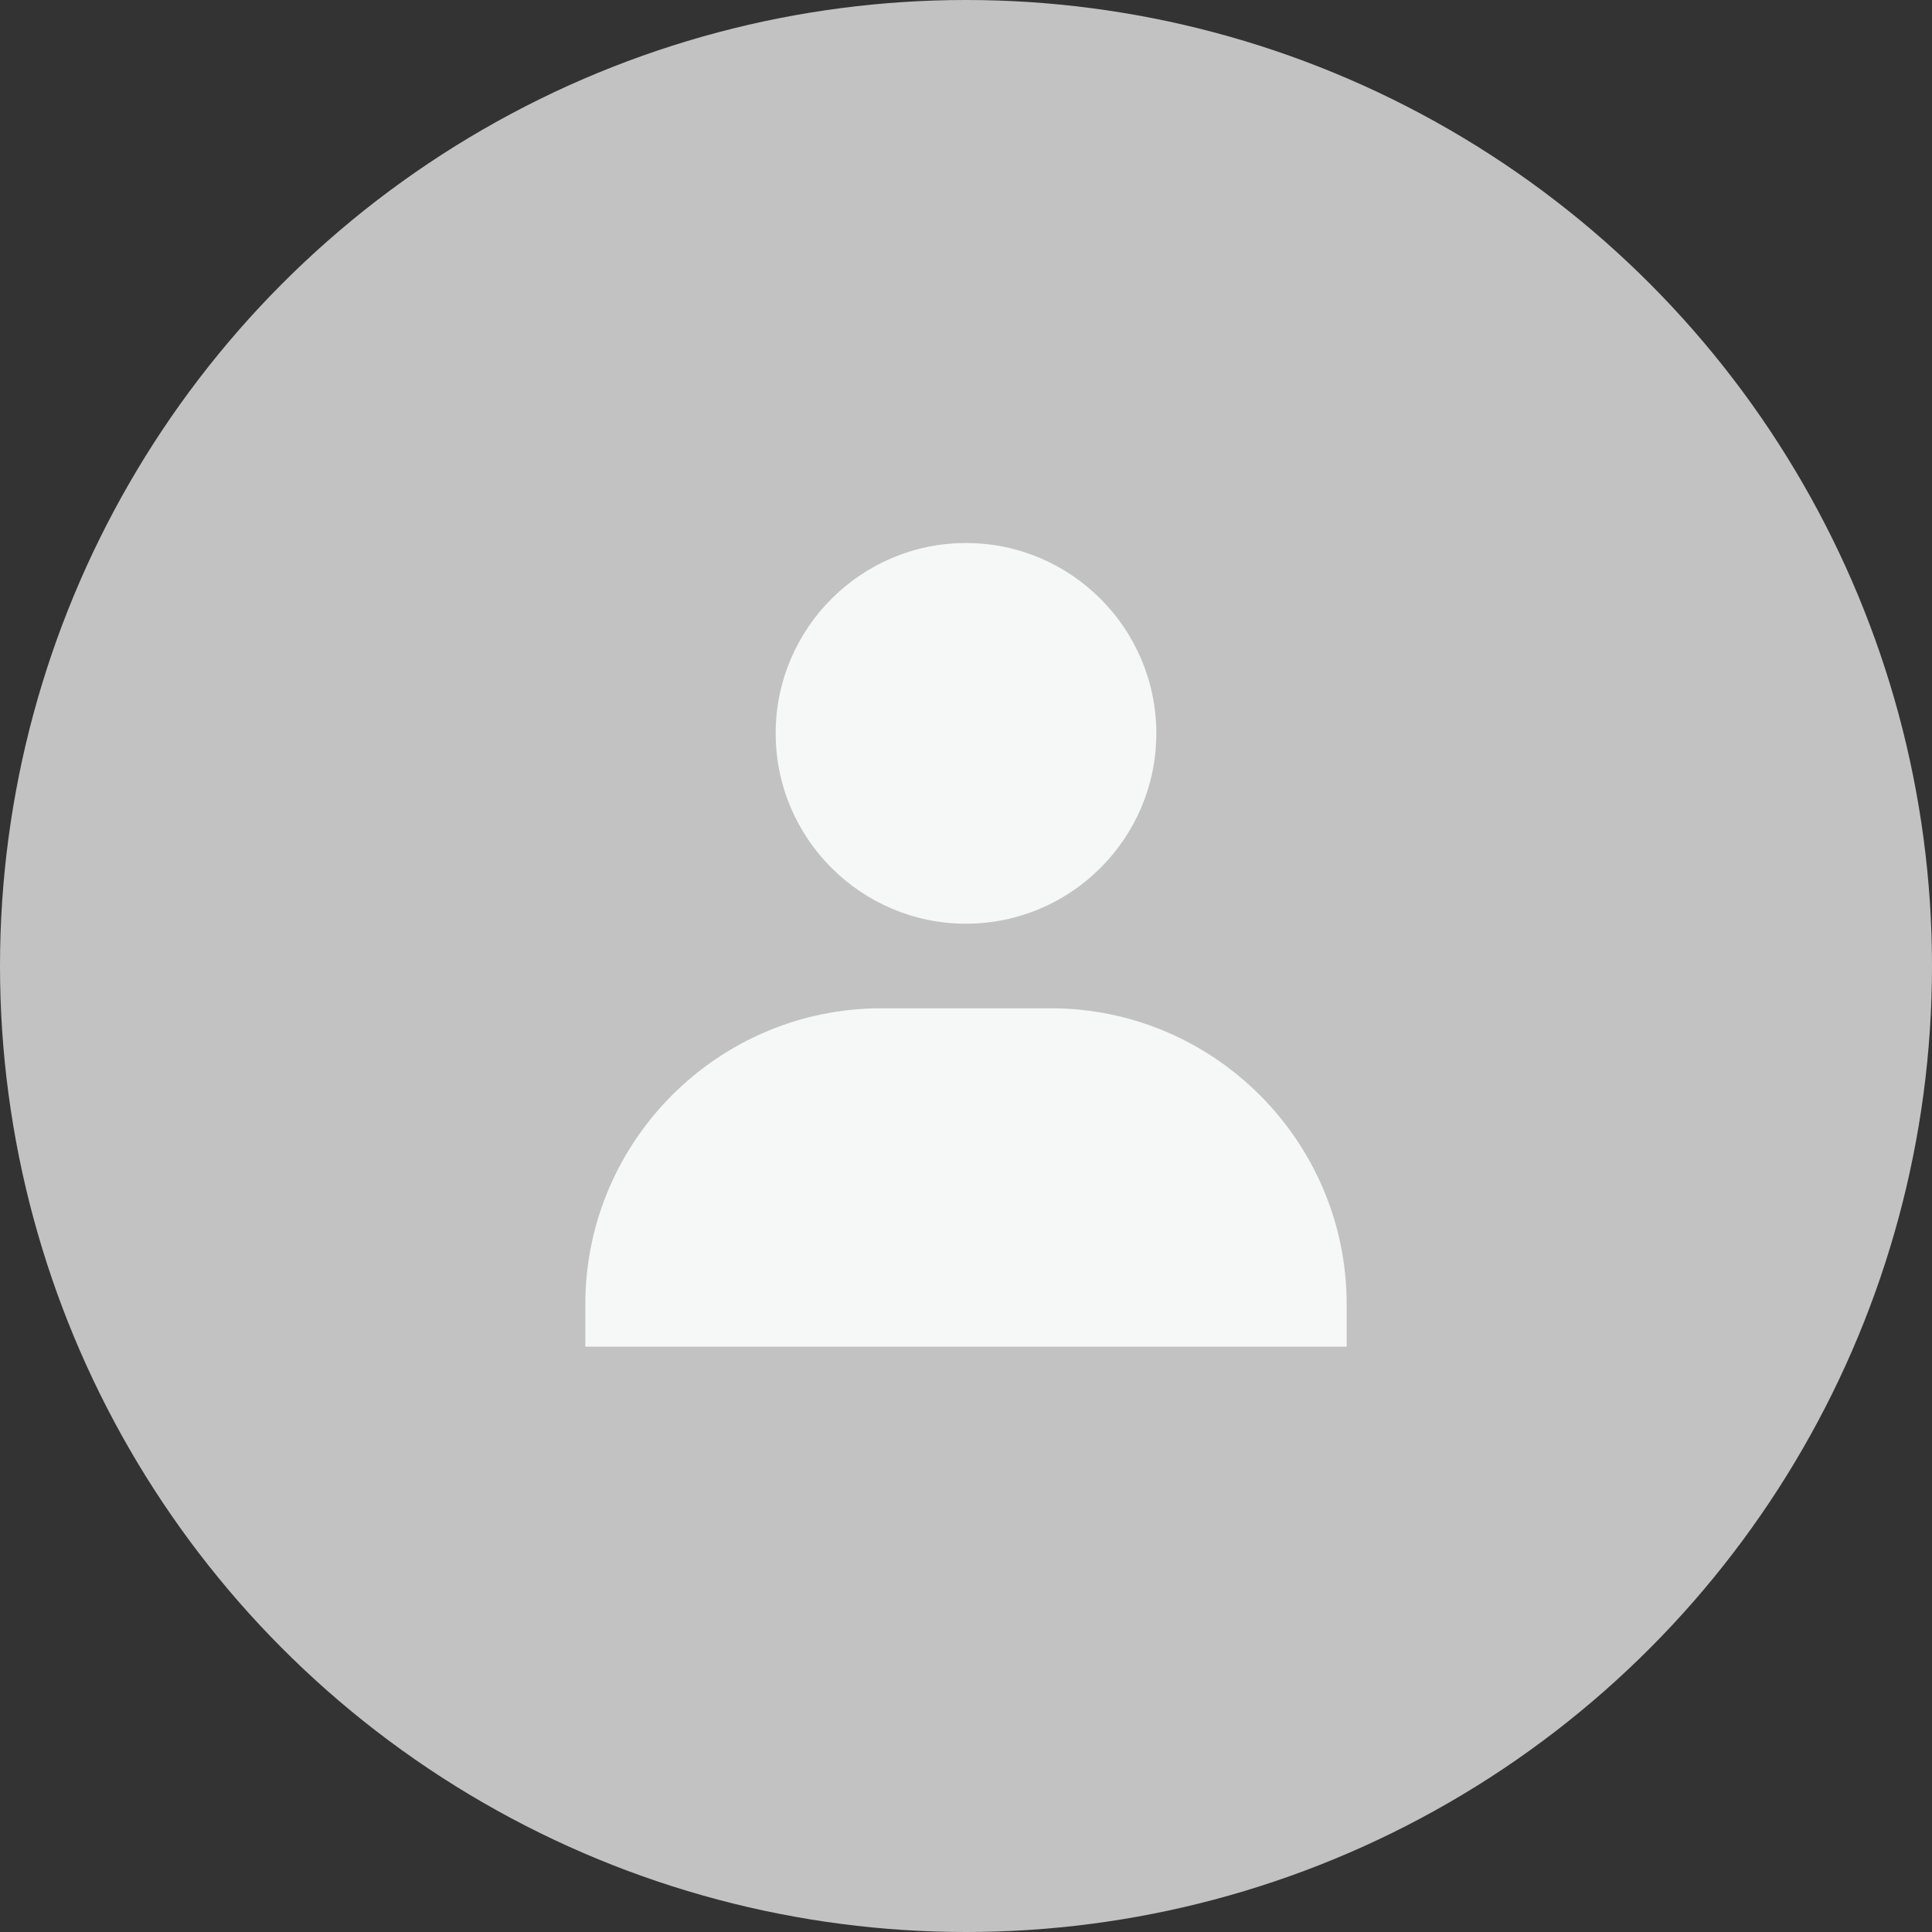 <svg width="59" height="59" viewBox="0 0 59 59" fill="none" xmlns="http://www.w3.org/2000/svg">
<rect x="0" y="0" width="59" height="59" fill="#333333" stroke="none"/>
<circle cx="29.5" cy="29.5" r="29.5" fill="#C3C2C2"/>
<path d="M23.688 22.396C23.688 25.6 26.295 28.208 29.5 28.208C32.705 28.208 35.312 25.6 35.312 22.396C35.312 19.191 32.705 16.583 29.5 16.583C26.295 16.583 23.688 19.191 23.688 22.396ZM39.833 41.125H41.125V39.833C41.125 34.849 37.068 30.791 32.083 30.791H26.917C21.931 30.791 17.875 34.849 17.875 39.833V41.125H39.833Z" fill="#F5F8F7"/>
</svg>
